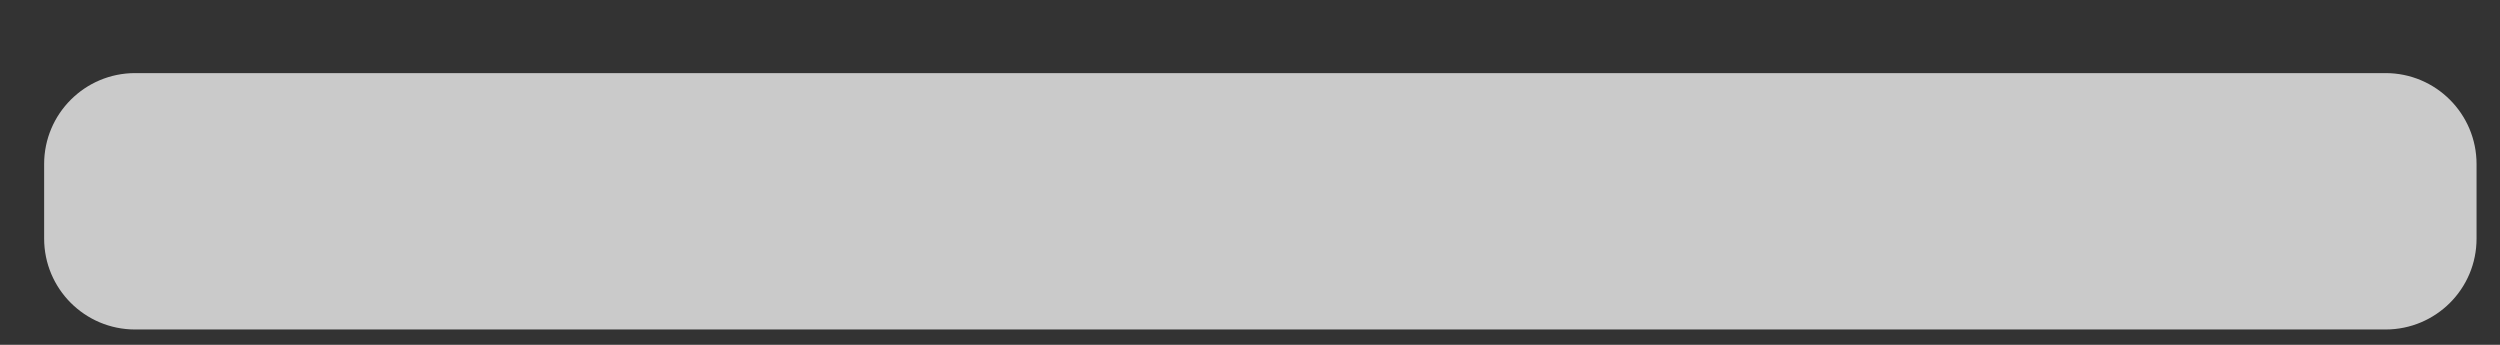 <svg width="29" height="4" viewBox="0 0 29 4" fill="none" xmlns="http://www.w3.org/2000/svg">
<rect x="0" y="0" width="29" height="4" fill="#333333" stroke="none"/>
<path opacity="0.74" d="M27.673 3.822H1.567C0.984 3.822 0.512 3.35 0.512 2.767V1.903C0.512 1.32 0.985 0.848 1.567 0.848H27.673C28.256 0.848 28.728 1.321 28.728 1.903V2.767C28.729 3.35 28.256 3.822 27.673 3.822Z" fill="white"/>
</svg>
